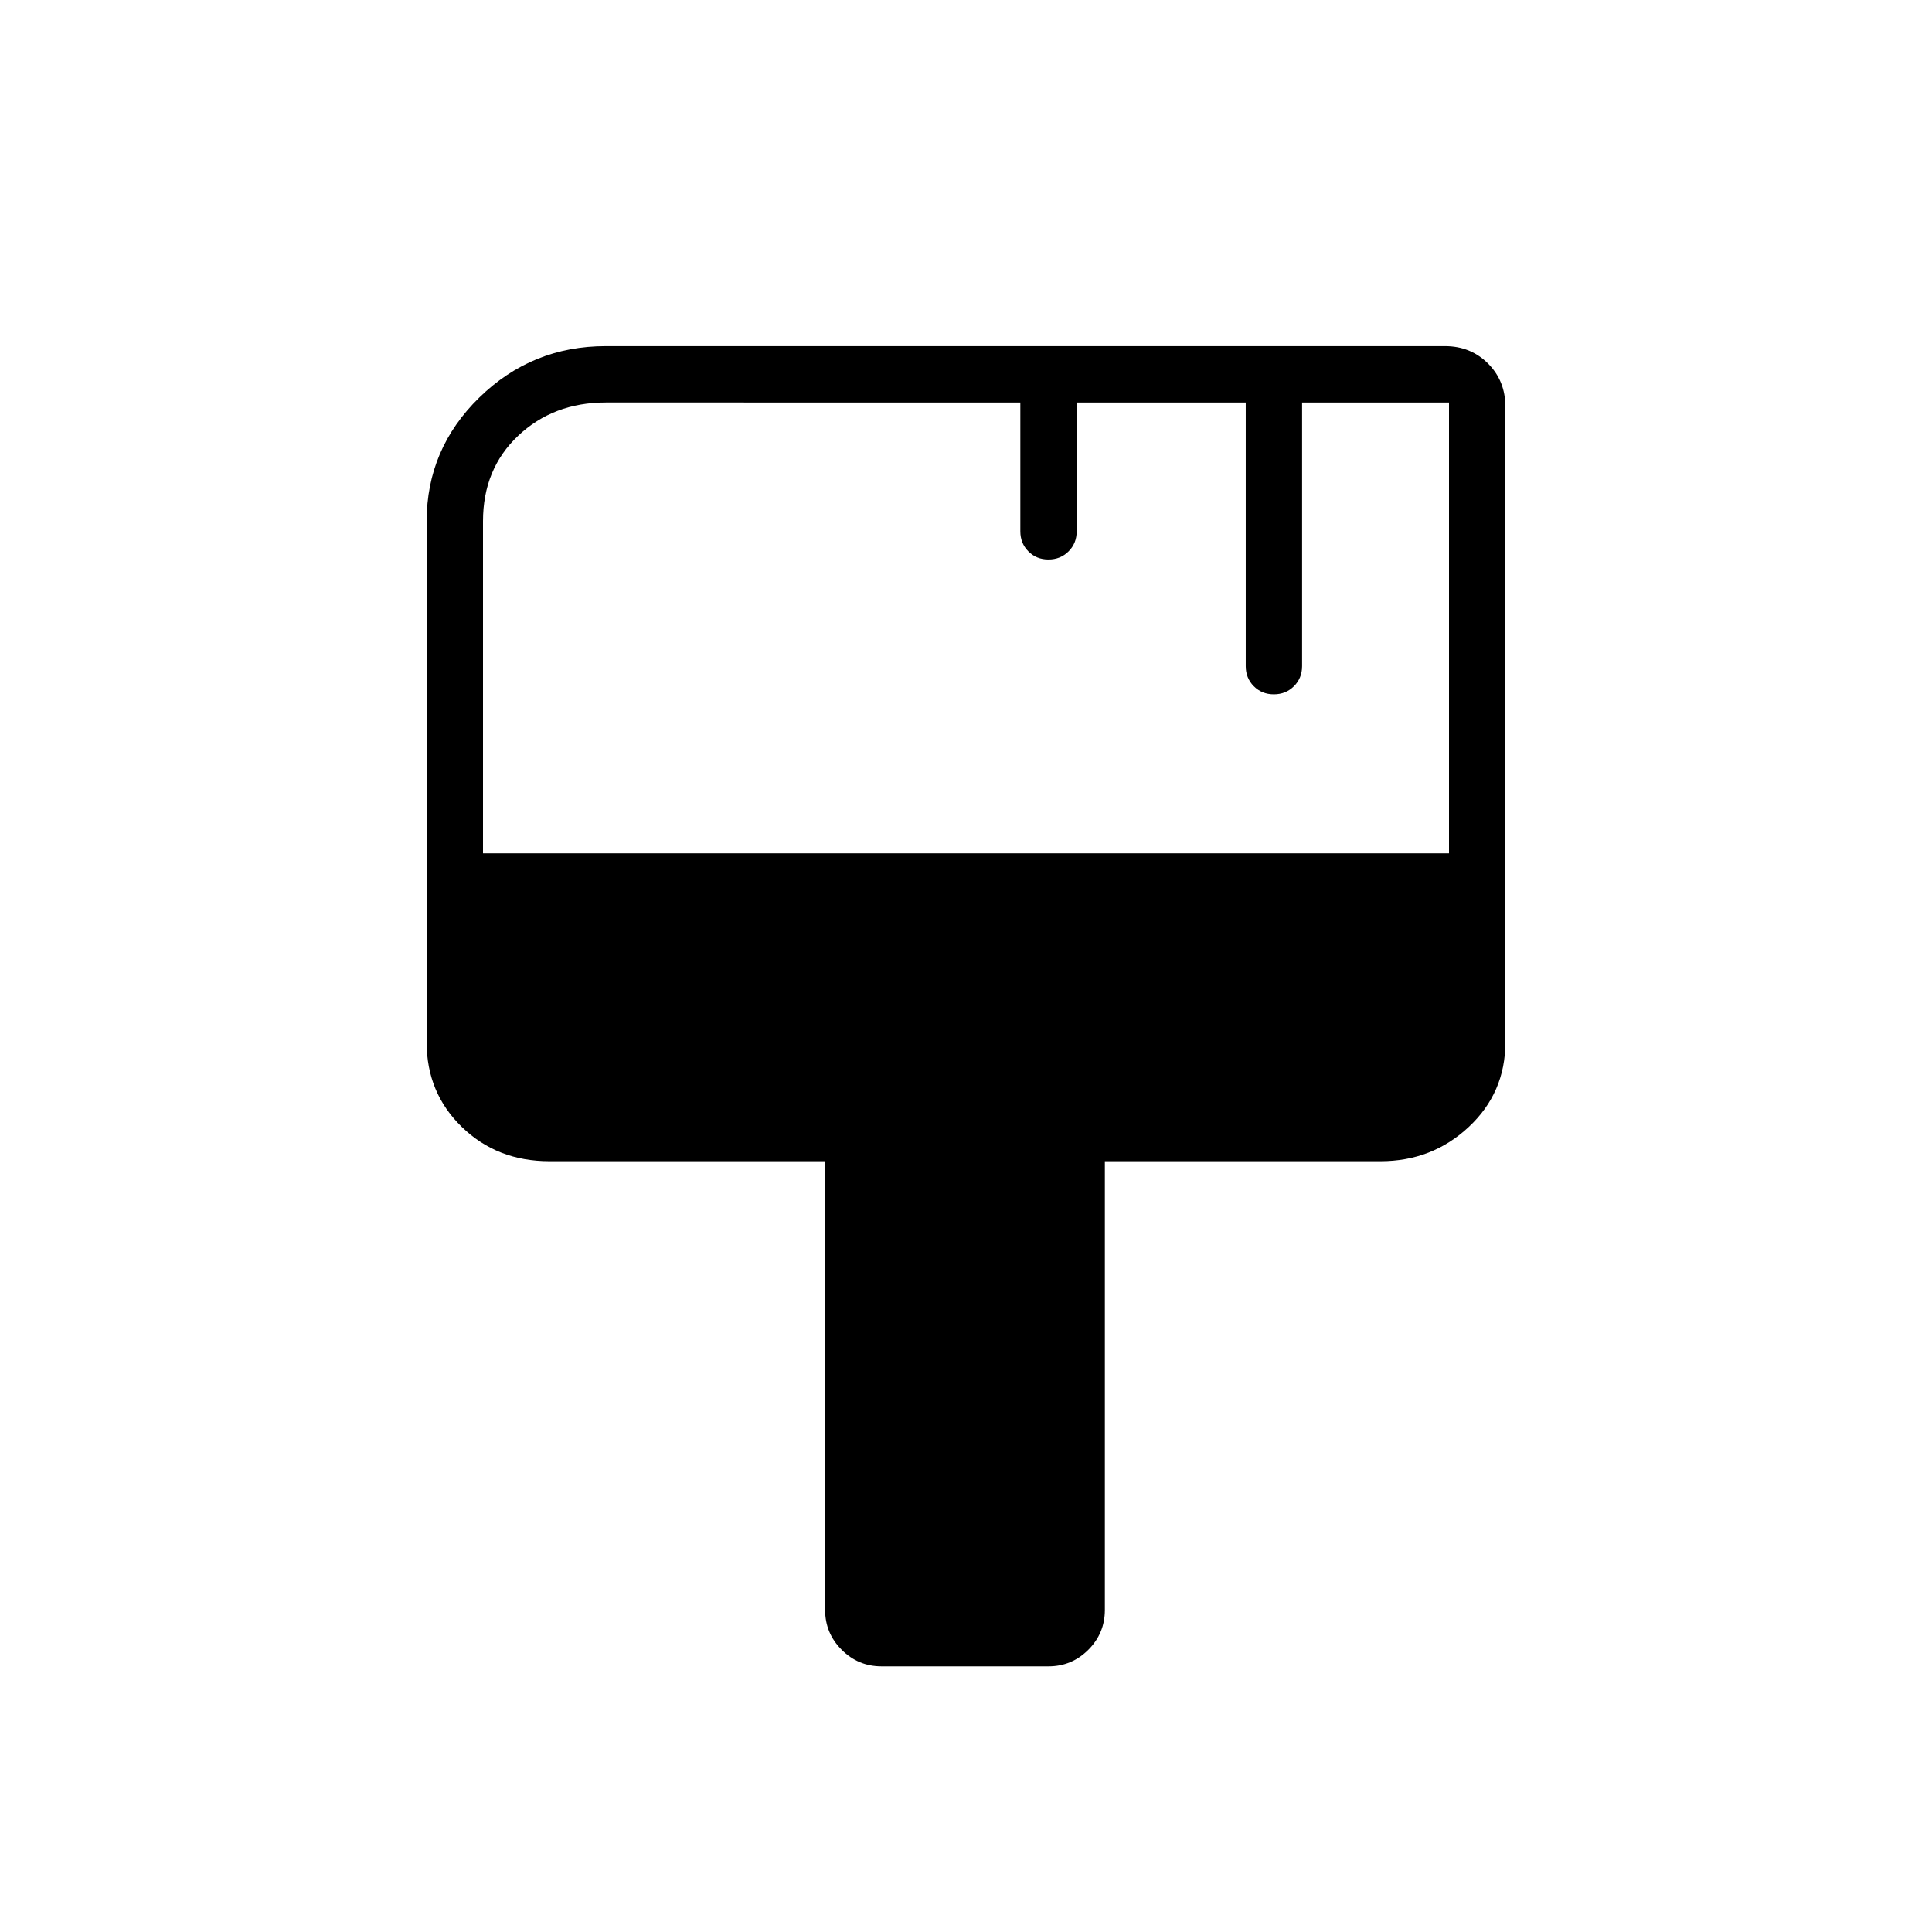 <svg xmlns="http://www.w3.org/2000/svg" height="24" viewBox="0 -960 960 960" width="24"><path d="M438-132q-11.55 0-19.77-8.23Q410-148.45 410-160v-223H273q-26 0-43.5-17T212-442v-259q0-35.89 26.14-61.44Q264.29-788 301-788h417q12.75 0 21.38 8.62Q748-770.75 748-758v316q0 25-18.21 42T686-383H549v223q0 11.55-8.22 19.77Q532.55-132 521-132h-83ZM240-536h480v-224h-73v131q0 5.95-4.04 9.97-4.03 4.03-10 4.03-5.96 0-9.96-4.03-4-4.02-4-9.97v-131h-84v64q0 5.95-4.04 9.97-4.03 4.03-10 4.03-5.96 0-9.96-4.03-4-4.02-4-9.97v-64H301q-26 0-43.5 16.5T240-701v165Z"/></svg>
